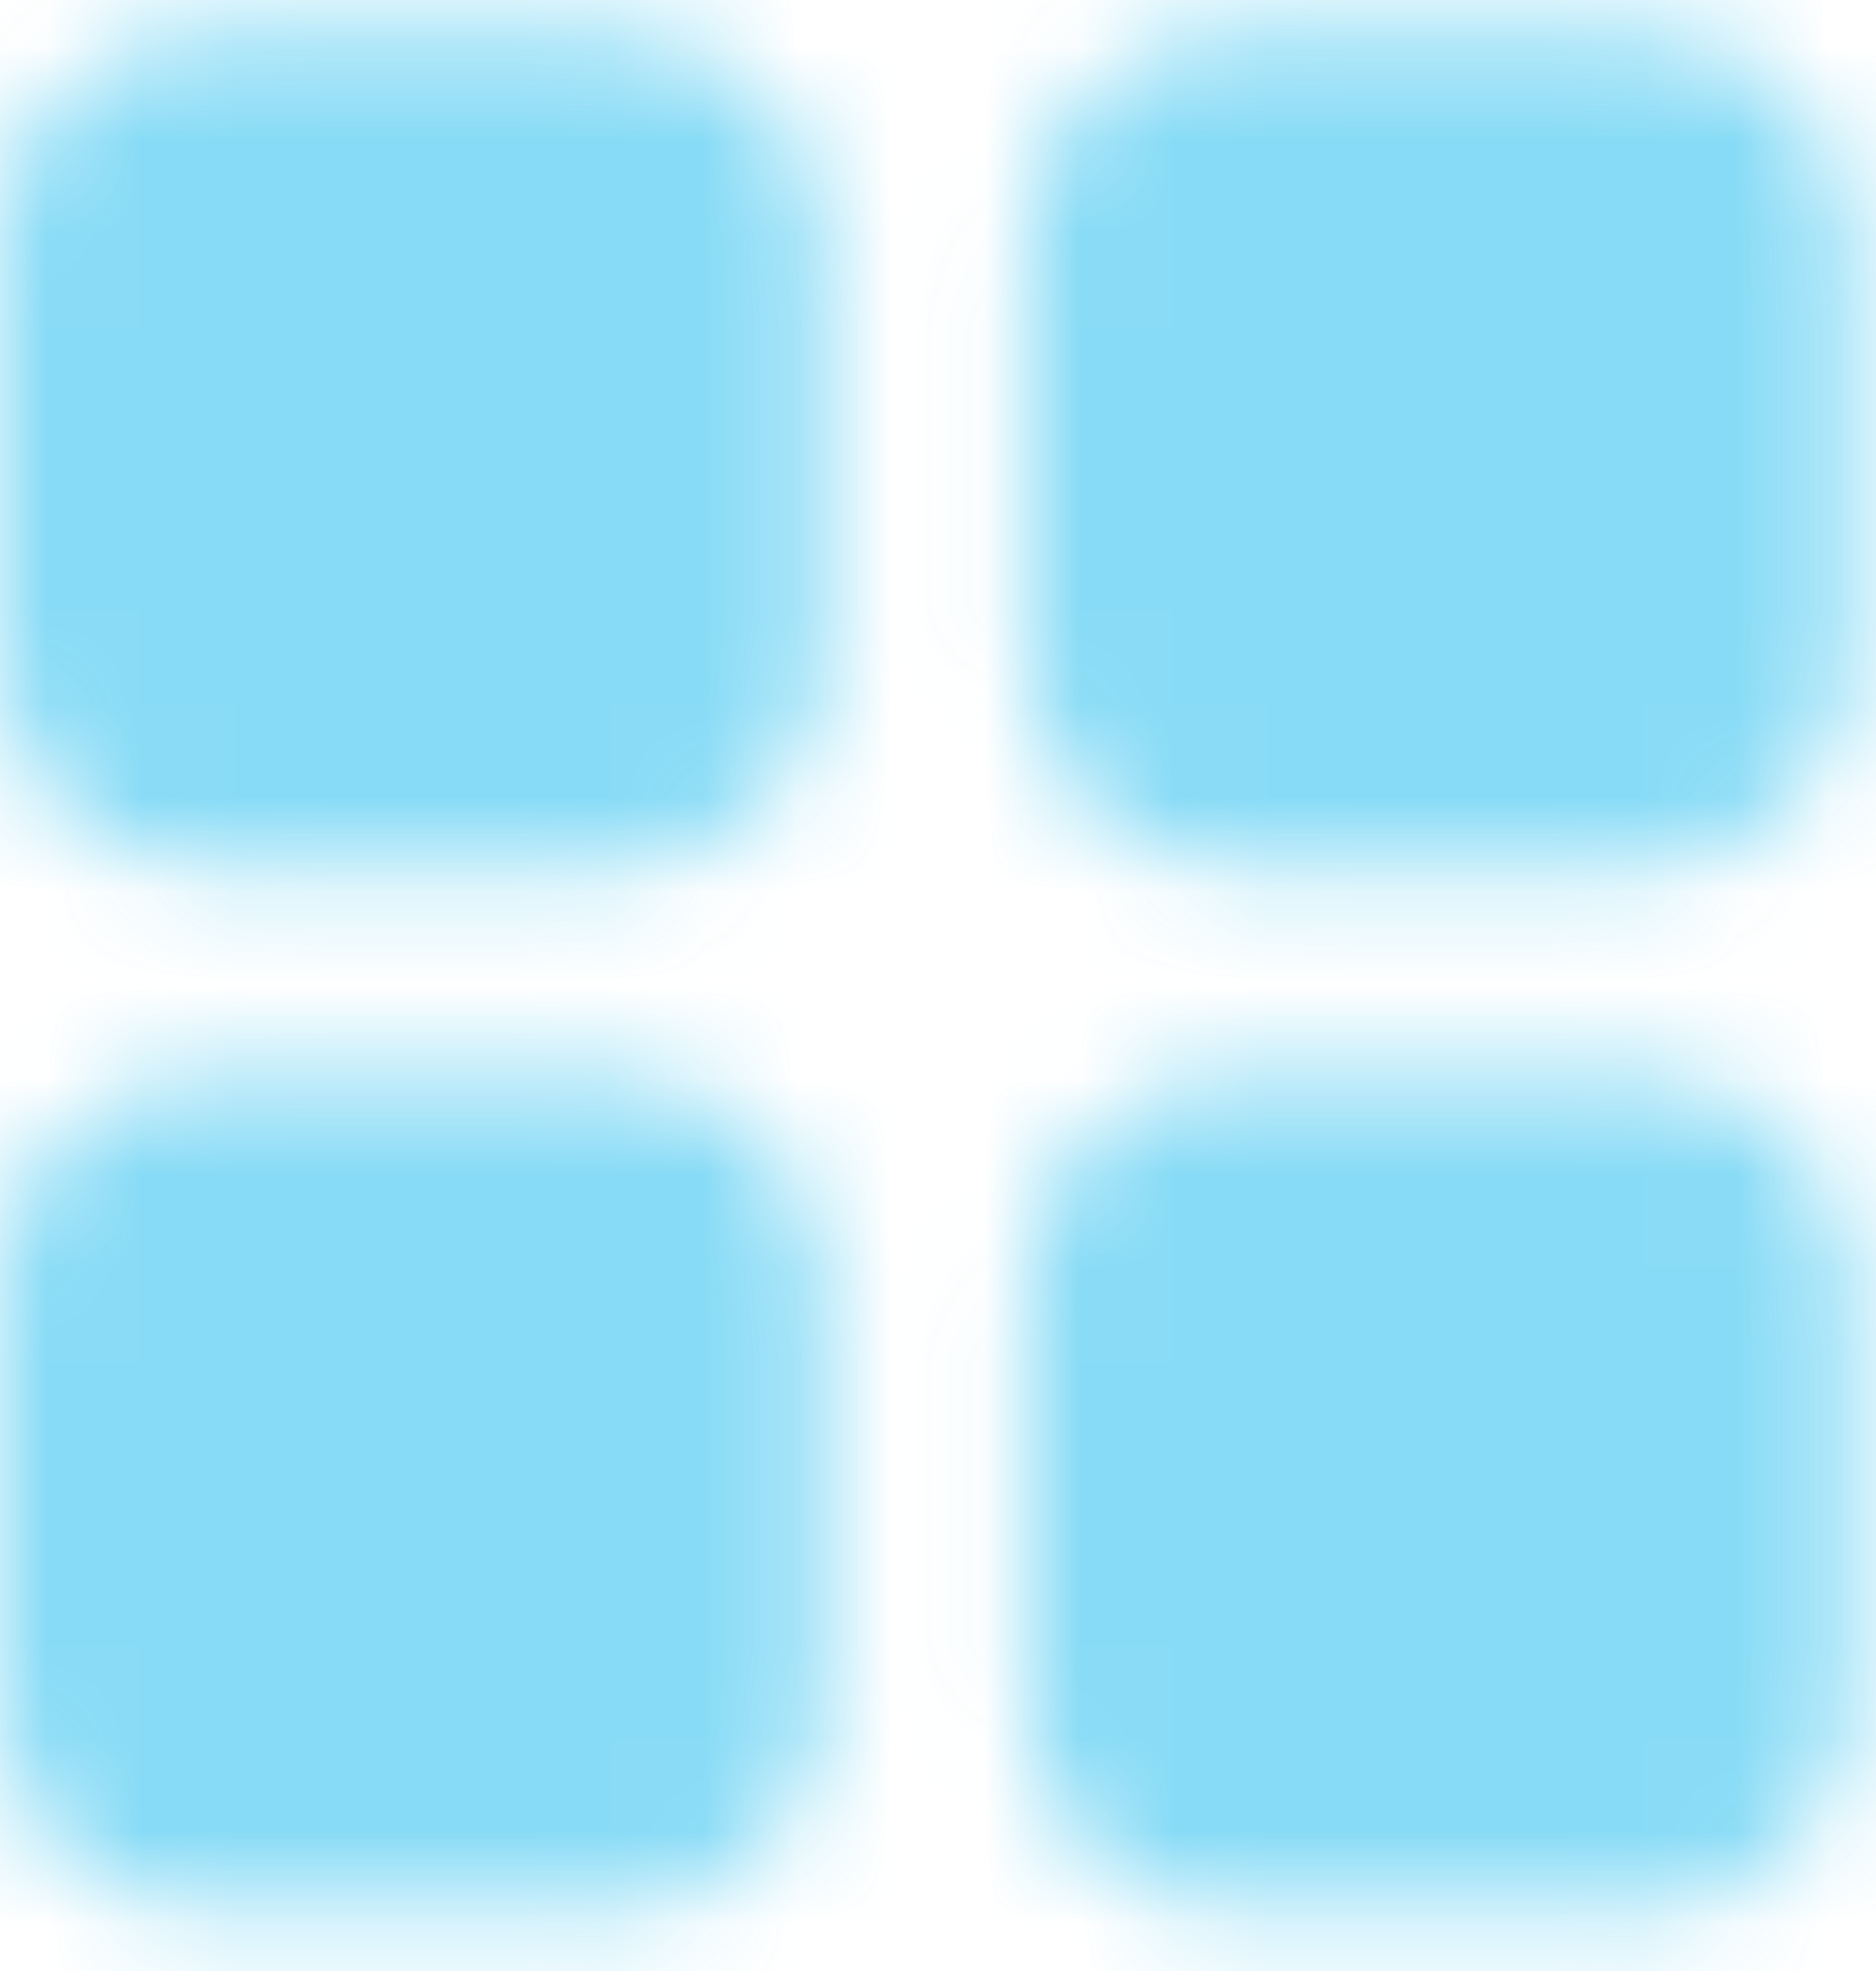 <svg width="20" height="21" viewBox="0 0 20 21" fill="none" xmlns="http://www.w3.org/2000/svg">
<mask id="mask0" mask-type="alpha" maskUnits="userSpaceOnUse" x="0" y="0" width="20" height="21">
<path fill-rule="evenodd" clip-rule="evenodd" d="M2.189 0.359H6.567C7.775 0.359 8.757 1.356 8.757 2.581V7.026C8.757 8.251 7.775 9.248 6.567 9.248H2.189C0.982 9.248 0 8.251 0 7.026V2.581C0 1.356 0.982 0.359 2.189 0.359ZM13.135 0.359H17.513C18.72 0.359 19.702 1.356 19.702 2.581V7.026C19.702 8.251 18.72 9.248 17.513 9.248H13.135C11.927 9.248 10.946 8.251 10.946 7.026V2.581C10.946 1.356 11.927 0.359 13.135 0.359ZM6.567 11.47H2.189C0.982 11.47 0 12.467 0 13.692V18.137C0 19.362 0.982 20.359 2.189 20.359H6.567C7.775 20.359 8.757 19.362 8.757 18.137V13.692C8.757 12.467 7.775 11.47 6.567 11.47ZM13.135 11.47H17.513C18.72 11.47 19.702 12.467 19.702 13.692V18.137C19.702 19.362 18.72 20.359 17.513 20.359H13.135C11.927 20.359 10.946 19.362 10.946 18.137V13.692C10.946 12.467 11.927 11.47 13.135 11.47Z" fill="white"/>
</mask>
<g mask="url(#mask0)">
<rect x="-3.325" y="-3.016" width="26.598" height="27" fill="#56CCF2" fill-opacity="0.7"/>
</g>
</svg>
